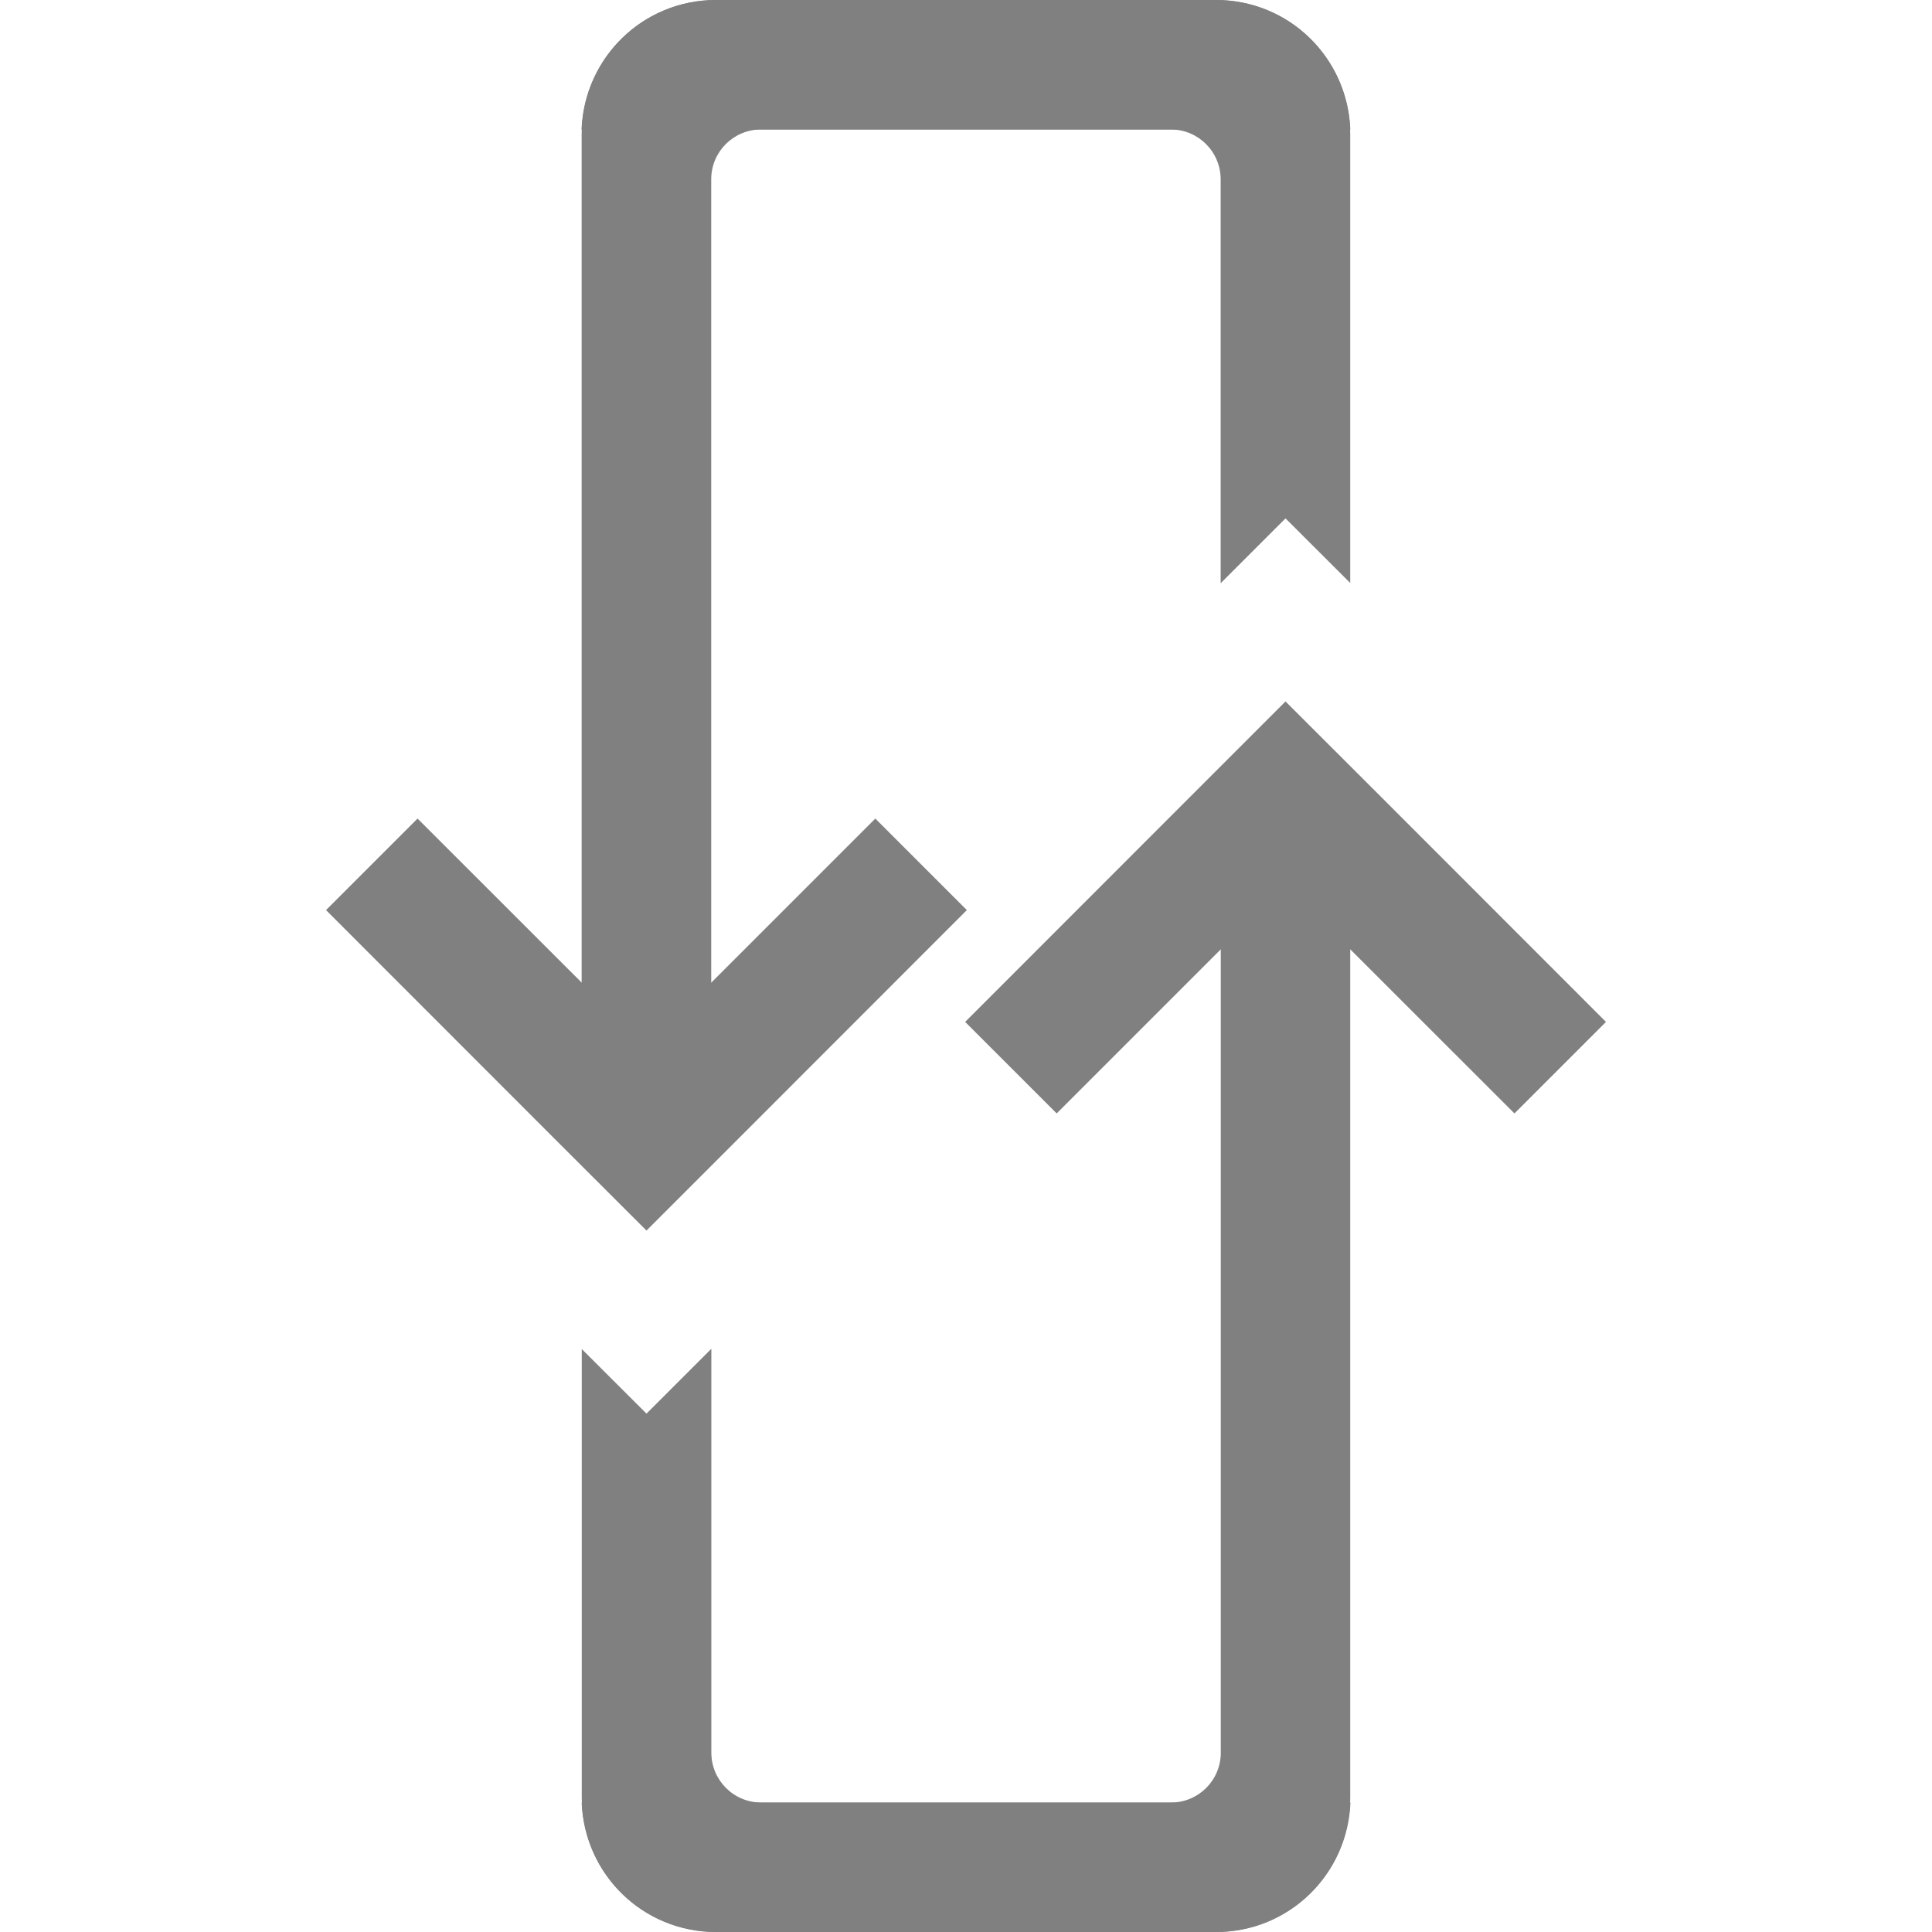 <?xml version="1.0" encoding="UTF-8" standalone="no"?>
<svg
   xmlns:dc="http://purl.org/dc/elements/1.1/"
   xmlns:cc="http://creativecommons.org/ns#"
   xmlns:rdf="http://www.w3.org/1999/02/22-rdf-syntax-ns#"
   xmlns:svg="http://www.w3.org/2000/svg"
   xmlns="http://www.w3.org/2000/svg"
   xmlns:sodipodi="http://sodipodi.sourceforge.net/DTD/sodipodi-0.dtd"
   xmlns:inkscape="http://www.inkscape.org/namespaces/inkscape"
   height="16"
   width="16"
   version="1.1"
   id="svg8"
   sodipodi:docname="view-wrapped-symbolic-rtl.svg"
   inkscape:version="0.92.3 (2405546, 2018-03-11)">
  <defs
     id="defs12" />
  <sodipodi:namedview
     pagecolor="#ffffff"
     bordercolor="#666666"
     borderopacity="1"
     objecttolerance="10"
     gridtolerance="10"
     guidetolerance="10"
     inkscape:pageopacity="0"
     inkscape:pageshadow="2"
     inkscape:window-width="1788"
     inkscape:window-height="1019"
     id="namedview10"
     showgrid="false"
     inkscape:zoom="29.5"
     inkscape:cx="-3.8165309"
     inkscape:cy="13.741557"
     inkscape:window-x="0"
     inkscape:window-y="27"
     inkscape:window-maximized="0"
     inkscape:current-layer="svg8" />
  <path
     style="opacity:1;fill:#808080;fill-opacity:1;stroke:none;stroke-width:0.568;stroke-linecap:butt;stroke-linejoin:bevel;stroke-miterlimit:4;stroke-dasharray:none;stroke-opacity:1;paint-order:fill markers stroke"
     d="M 13.3,8.463 12.542,9.221 10.646,7.326 8.751,9.221 7.993,8.463 9.888,6.567 10.646,5.809 11.405,6.567 Z"
     id="rect816-3-7-5-6"
     inkscape:connector-curvature="0" />
  <path
     inkscape:connector-curvature="0"
     style="opacity:1;fill:#808080;fill-opacity:1;stroke:none;stroke-width:1.014;stroke-linecap:butt;stroke-linejoin:bevel;stroke-miterlimit:4;stroke-dasharray:none;stroke-opacity:1;paint-order:fill markers stroke"
     d="m 4.817,14.928 h 4.879 c 0.229,0 0.414,-0.184 0.414,-0.413 V 6.45 c 0.597,0.023 1.072,0.509 1.072,1.112 V 14.884 C 11.183,15.502 10.685,16 10.067,16 H 5.928 C 5.325,16 4.841,15.525 4.817,14.928 Z"
     id="rect849-3-7" />
  <path
     style="opacity:1;fill:#808080;fill-opacity:1;stroke:none;stroke-width:1.014;stroke-linecap:butt;stroke-linejoin:bevel;stroke-miterlimit:4;stroke-dasharray:none;stroke-opacity:1;paint-order:fill markers stroke"
     d="M 5.891 11.17 L 5.354 11.707 L 4.818 11.172 L 4.818 14.885 C 4.818 15.503 5.316 16 5.934 16 L 10.072 16 C 10.675 16 11.16 15.525 11.184 14.928 L 6.305 14.928 C 6.076 14.928 5.891 14.743 5.891 14.514 L 5.891 11.17 z "
     id="rect849-3-3-5" />
  <path
     style="opacity:1;fill:#808080;fill-opacity:1;stroke:none;stroke-width:0.568;stroke-linecap:butt;stroke-linejoin:bevel;stroke-miterlimit:4;stroke-dasharray:none;stroke-opacity:1;paint-order:fill markers stroke"
     d="M 2.7,7.537 3.458,6.779 5.354,8.674 7.249,6.779 8.007,7.537 6.112,9.433 5.354,10.191 4.595,9.433 Z"
     id="rect816-3-7-5"
     inkscape:connector-curvature="0" />
  <path
     inkscape:connector-curvature="0"
     style="opacity:1;fill:#808080;fill-opacity:1;stroke:none;stroke-width:1.014;stroke-linecap:butt;stroke-linejoin:bevel;stroke-miterlimit:4;stroke-dasharray:none;stroke-opacity:1;paint-order:fill markers stroke"
     d="M 11.183,1.072 H 6.304 c -0.229,0 -0.414,0.184 -0.414,0.413 V 9.55 C 5.292,9.527 4.817,9.041 4.817,8.438 V 1.116 C 4.817,0.498 5.315,-4.6470545e-8 5.933,-4.6470545e-8 H 10.072 C 10.675,-4.6470545e-8 11.159,0.475 11.183,1.072 Z"
     id="rect849-3" />
  <path
     style="opacity:1;fill:#808080;fill-opacity:1;stroke:none;stroke-width:1.014;stroke-linecap:butt;stroke-linejoin:bevel;stroke-miterlimit:4;stroke-dasharray:none;stroke-opacity:1;paint-order:fill markers stroke"
     d="M 5.928 0 C 5.325 0 4.84 0.475 4.816 1.072 L 9.695 1.072 C 9.924 1.072 10.109 1.257 10.109 1.486 L 10.109 4.83 L 10.646 4.293 L 11.182 4.828 L 11.182 1.115 C 11.182 0.497 10.684 0 10.066 0 L 5.928 0 z "
     id="rect849-3-3" />
</svg>
